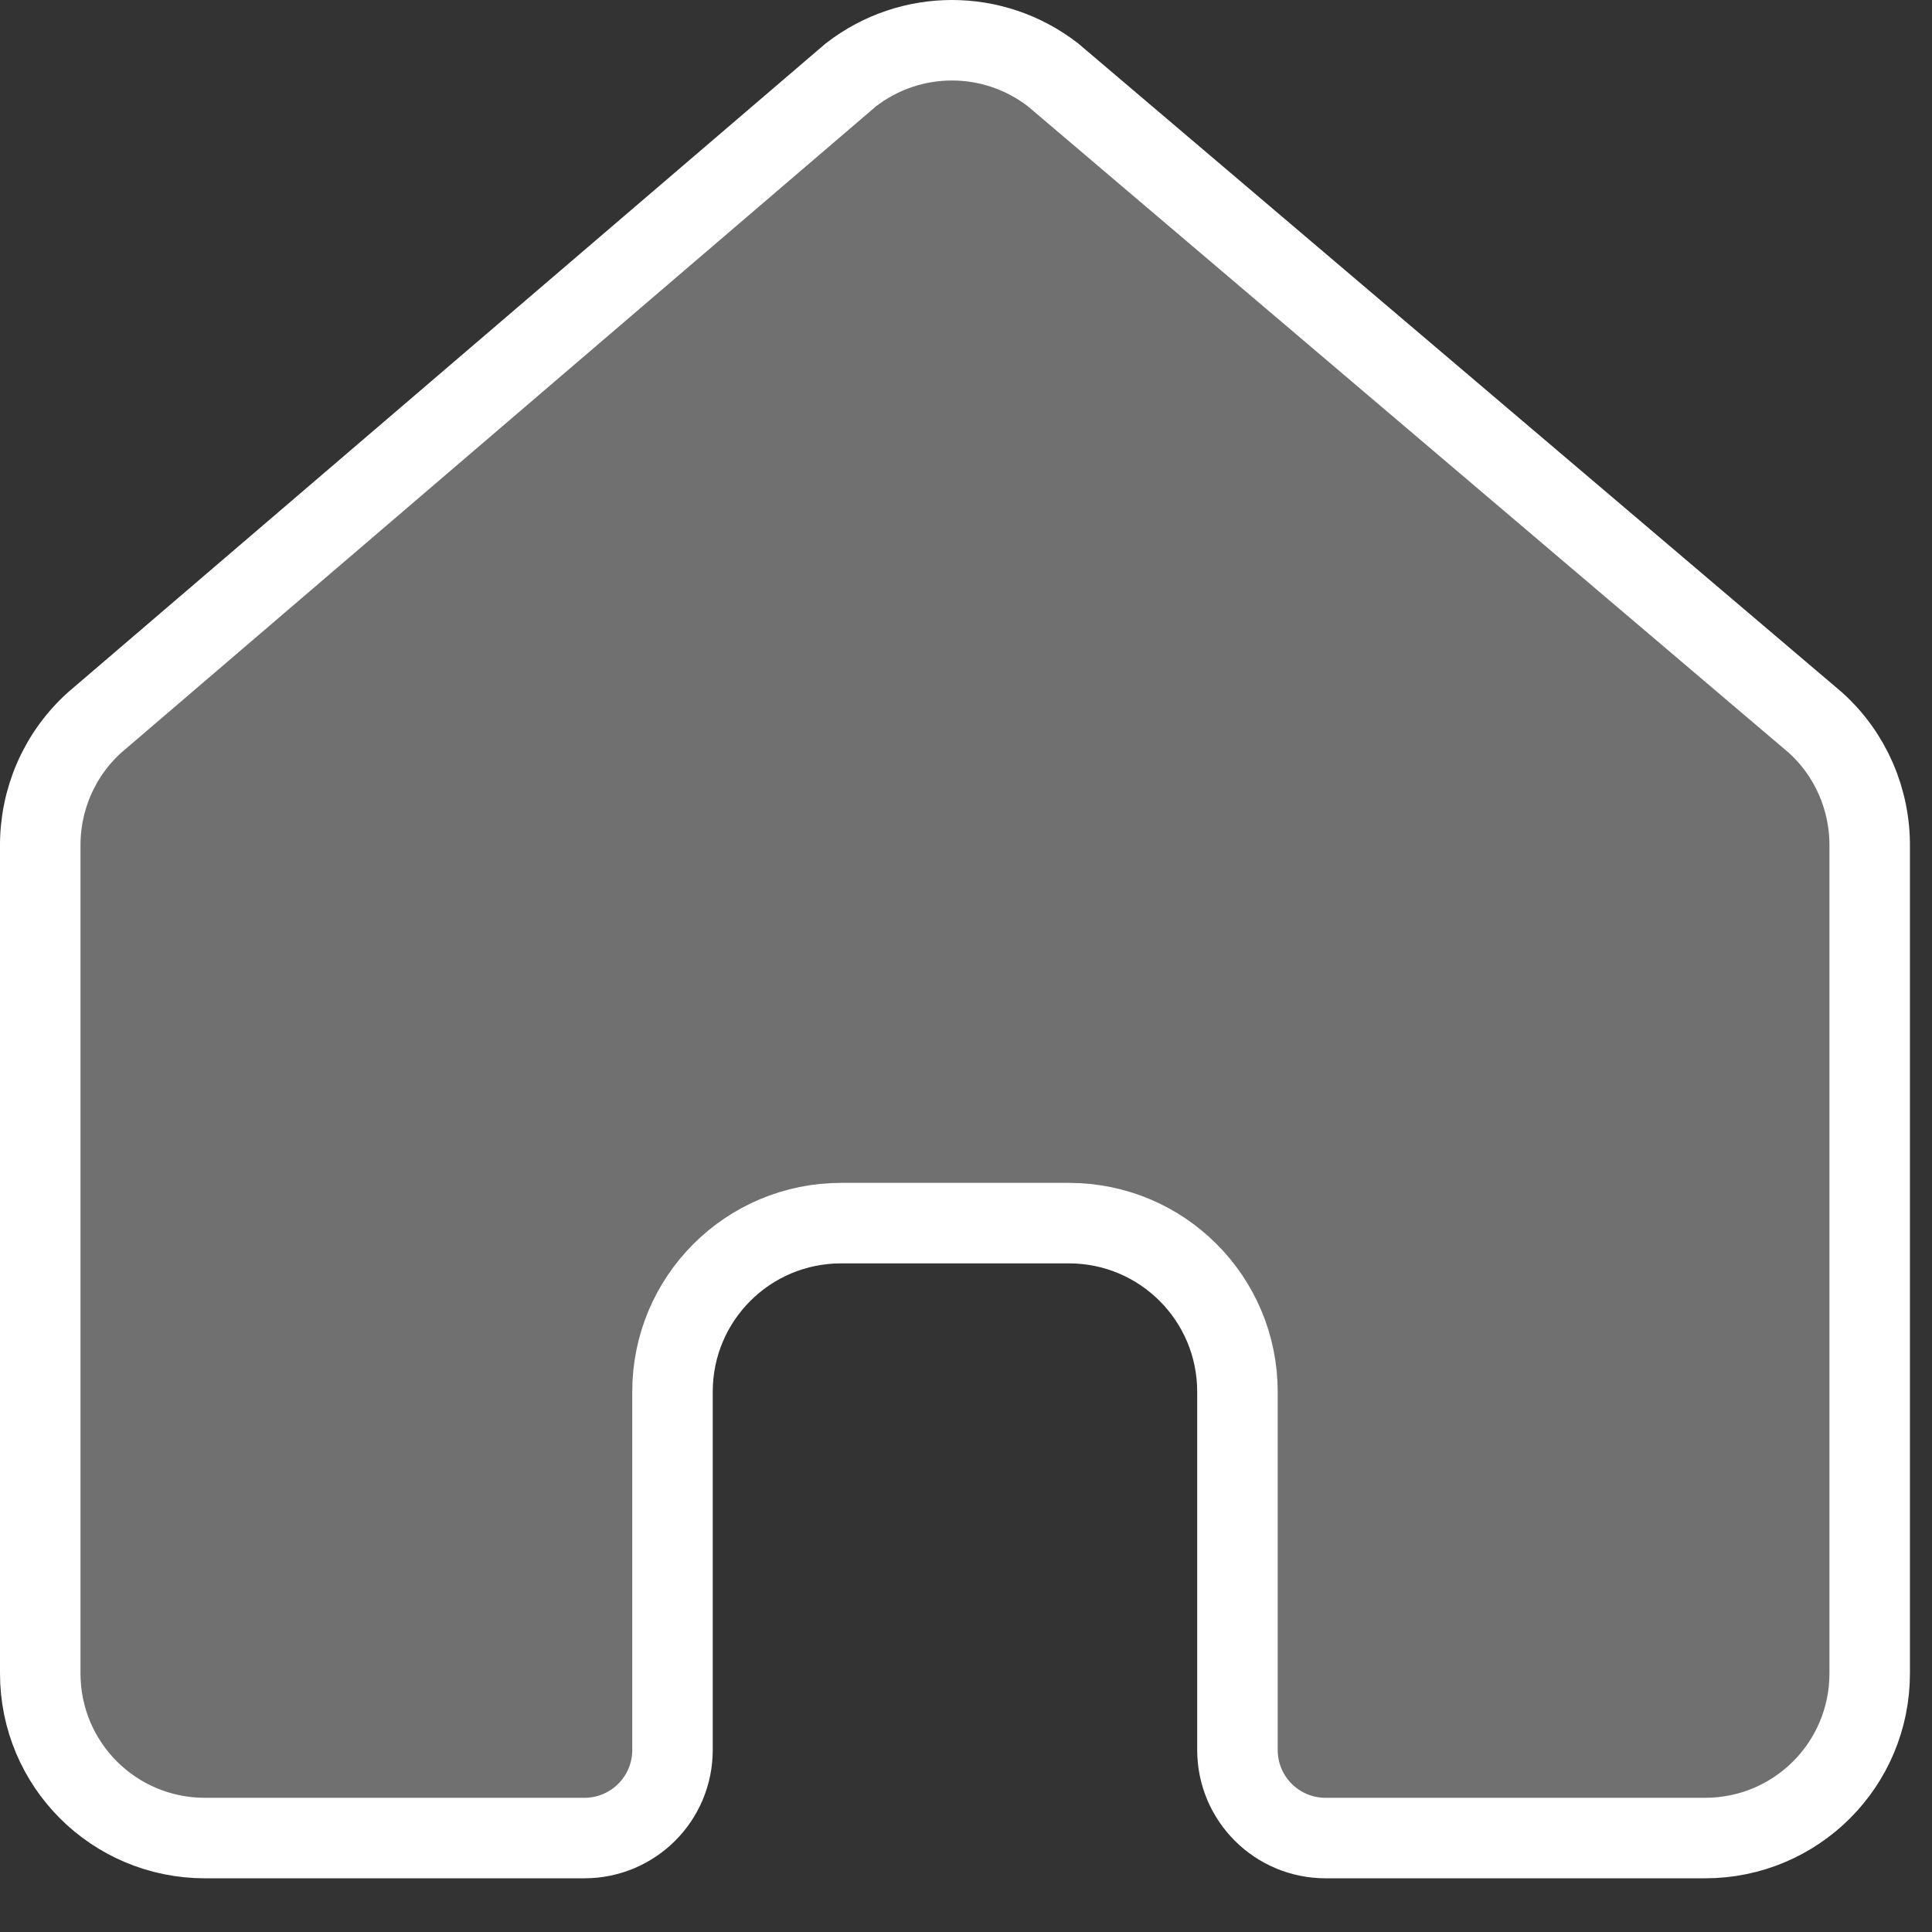 <svg width="24" height="24" viewBox="0 0 24 24" fill="none" xmlns="http://www.w3.org/2000/svg">
<rect x="0" y="0" width="24" height="24" fill="#333333" stroke="none"/>
<path d="M0.5 10.532H0.5L0.5 10.527C0.493 9.932 0.738 9.368 1.178 8.973L10.571 0.929C11.312 0.357 12.339 0.357 13.08 0.929L22.549 8.974C22.988 9.368 23.233 9.932 23.226 10.527L23.226 10.527V10.532L23.226 20.787C23.226 21.92 22.312 22.833 21.18 22.833H16.468C15.862 22.833 15.372 22.344 15.372 21.738V17.289C15.372 16.13 14.435 15.194 13.277 15.194H10.45C9.291 15.194 8.354 16.13 8.354 17.289V21.738C8.354 22.344 7.865 22.833 7.258 22.833H2.547C1.414 22.833 0.5 21.92 0.5 20.787L0.5 10.532Z" fill="white" fill-opacity="0.3" stroke="white"/>
</svg>
